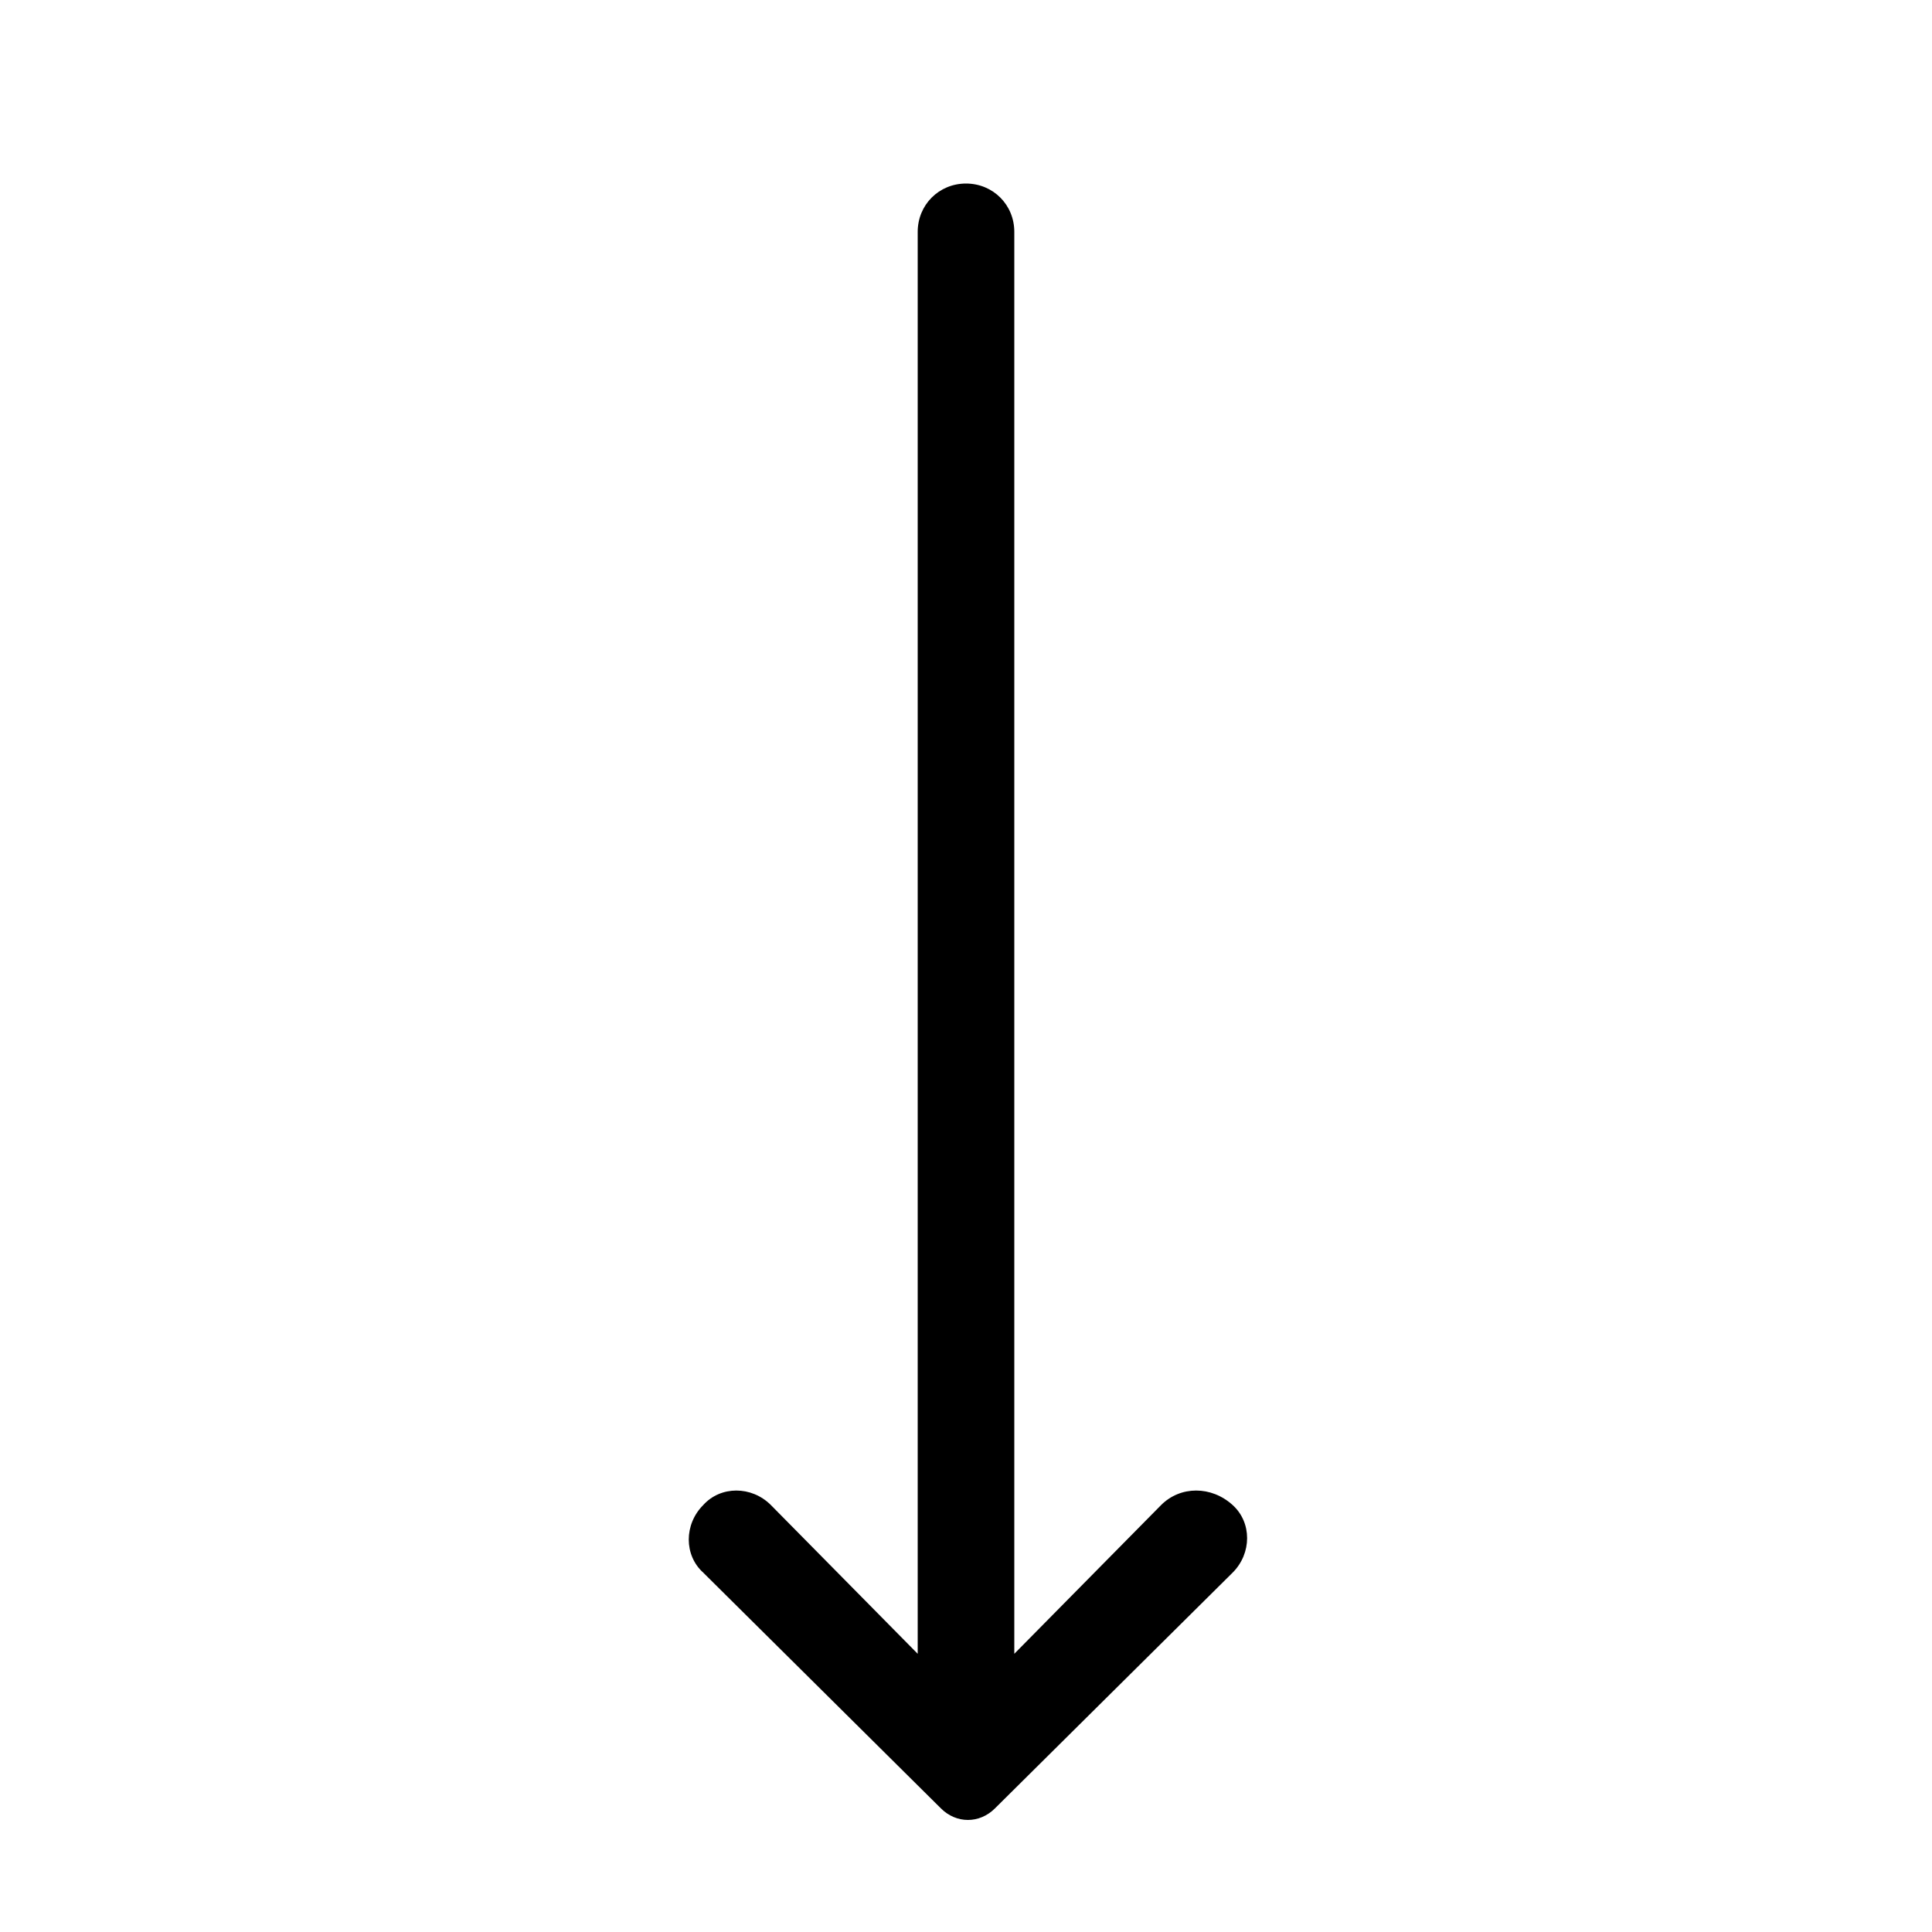 <?xml version="1.0" encoding="utf-8"?>
<!-- Generator: Adobe Illustrator 19.0.0, SVG Export Plug-In . SVG Version: 6.00 Build 0)  -->
<svg version="1.1" id="Layer_1" xmlns="http://www.w3.org/2000/svg" xmlns:xlink="http://www.w3.org/1999/xlink" x="0px" y="0px"
	 width="100px" height="100px" viewBox="0 0 100 100" style="enable-background:new 0 0 100 100;" xml:space="preserve">
<path d="M60.1,77.9l-7.6,7.7V12c0-1.4-1.1-2.5-2.5-2.5h0c-1.4,0-2.5,1.1-2.5,2.5v73.6l-7.6-7.7c-1-1-2.6-1-3.5,0l0,0
	c-1,1-1,2.6,0,3.5l12.3,12.2c0.8,0.8,2,0.8,2.8,0l12.3-12.2c1-1,1-2.6,0-3.5l0,0C62.7,76.9,61.1,76.9,60.1,77.9z"/>
</svg>
